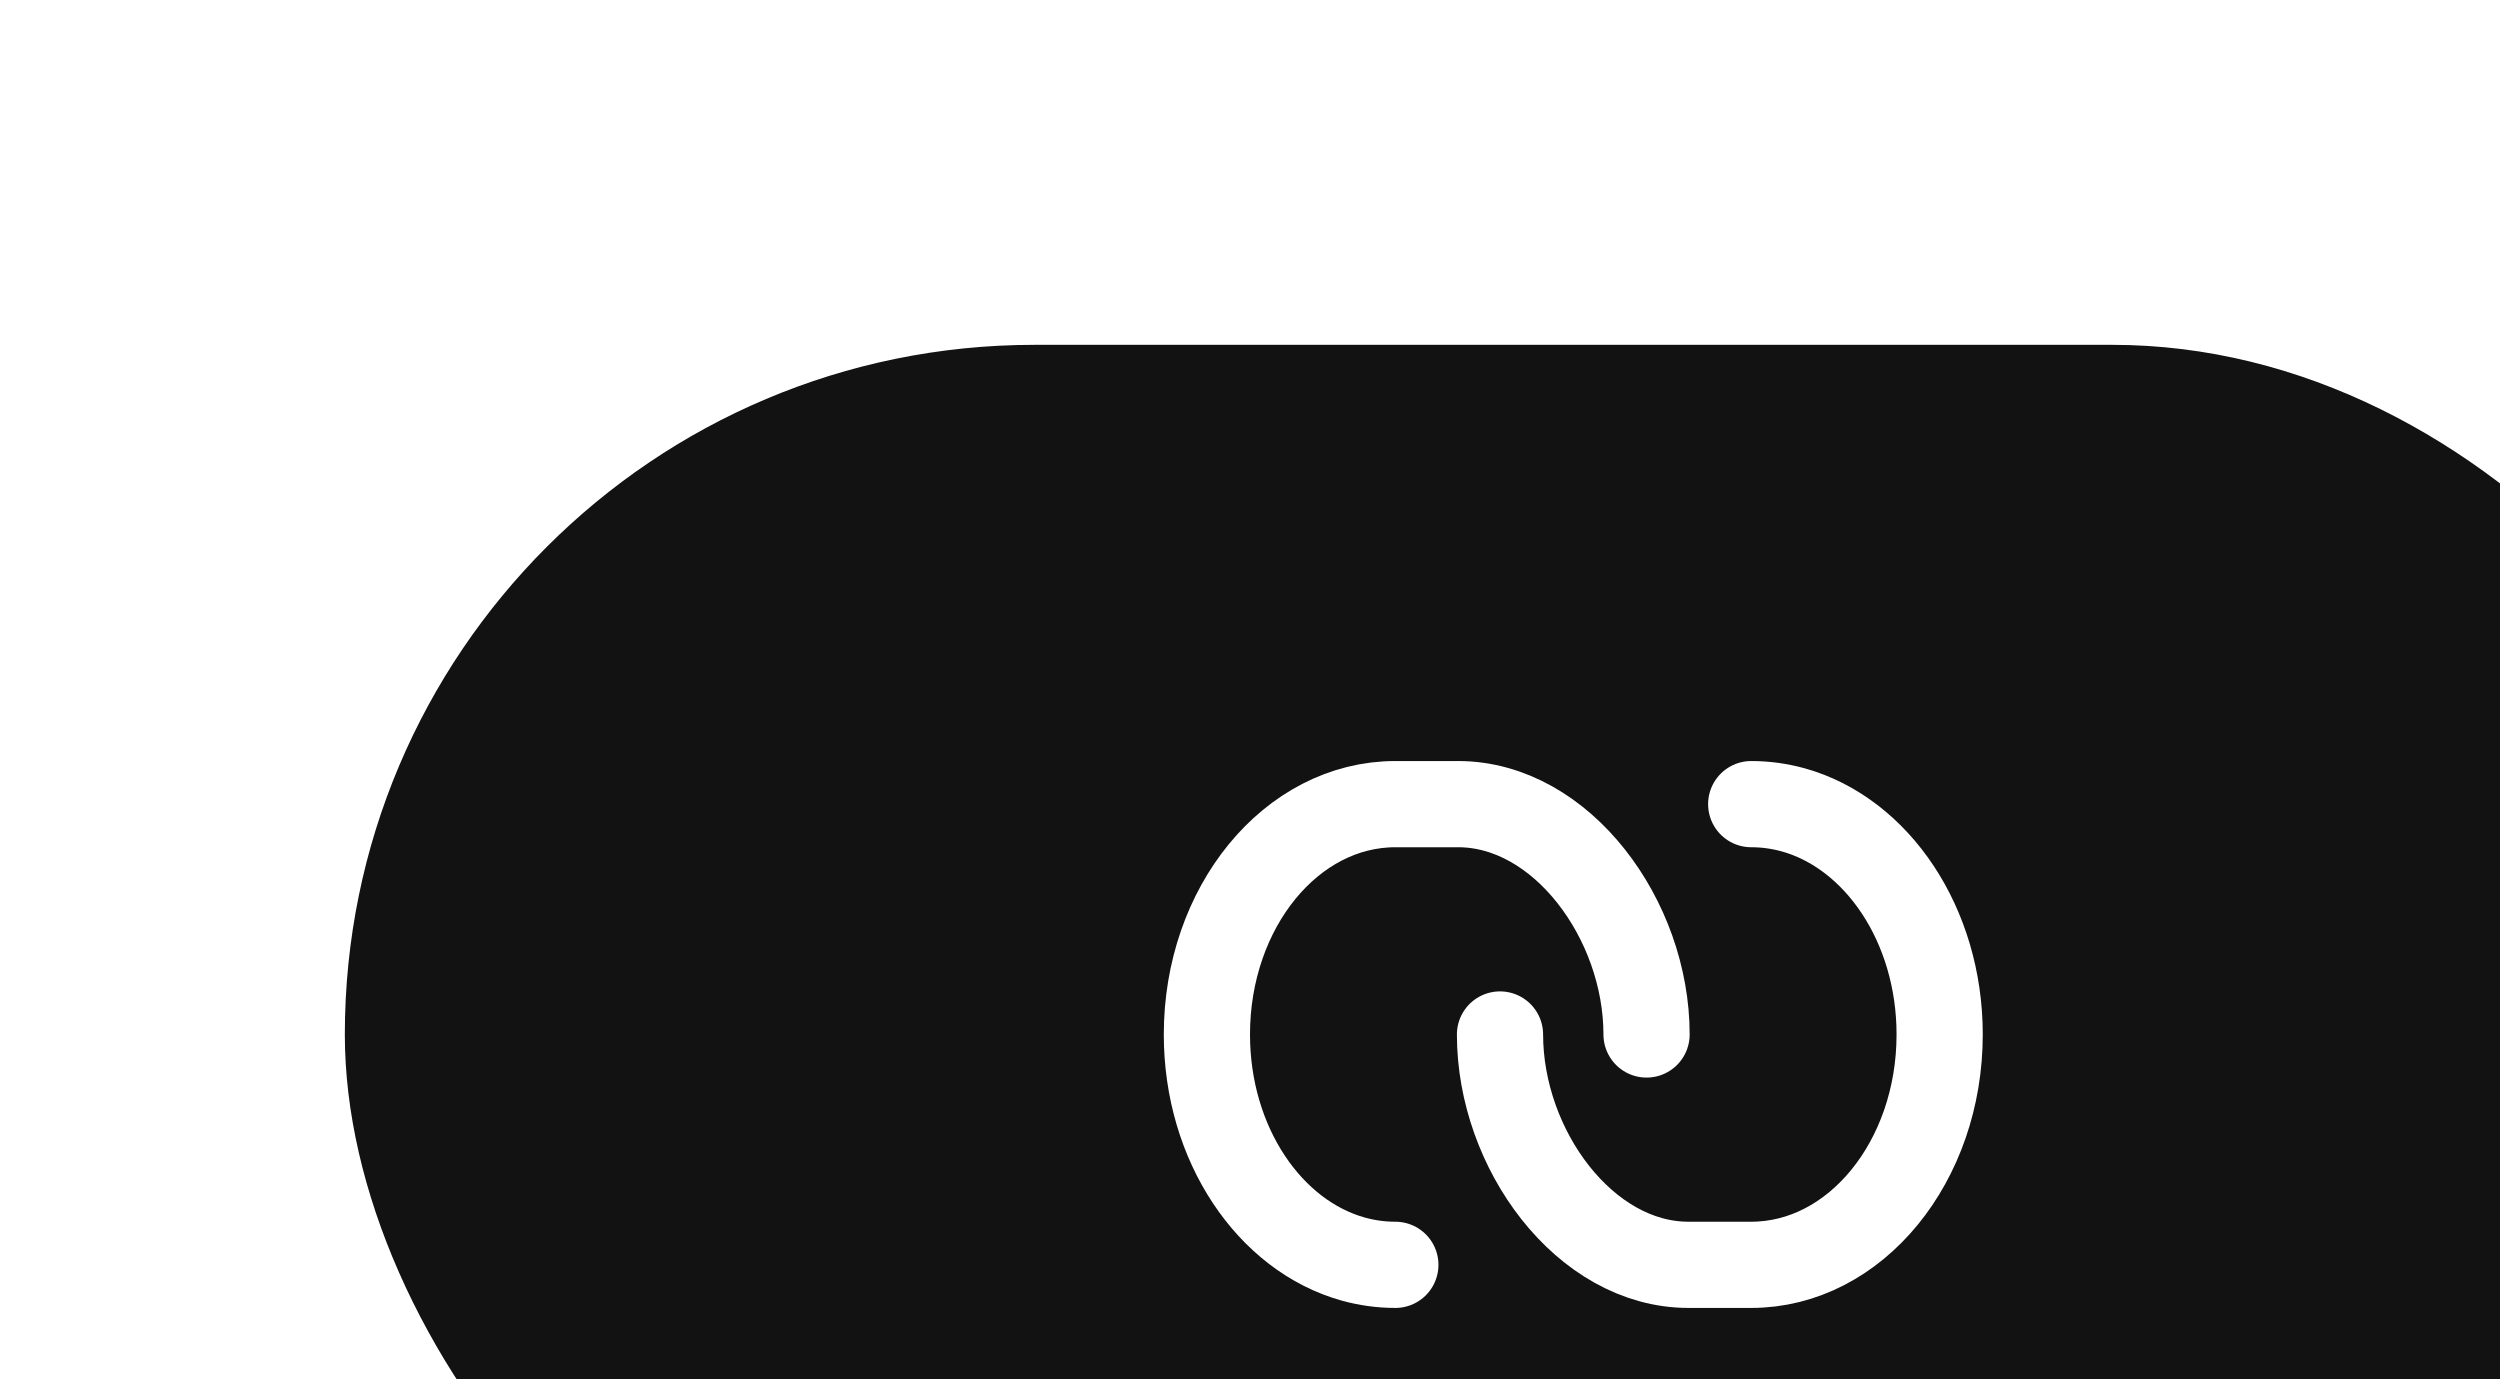 <svg width="29" height="16" viewBox="0 0 29 16" fill="none" xmlns="http://www.w3.org/2000/svg">
<g filter="url(#filter0_i_8_257)">
<rect width="28.5" height="16" rx="8" fill="#121212"/>
<path d="M15.1 8C15.1 6.668 14.115 5.328 12.914 5.328C12.772 5.328 12.303 5.328 12.186 5.328C10.979 5.328 10 6.524 10 8C10 9.272 10.727 10.336 11.7 10.606C11.856 10.649 12.019 10.672 12.186 10.672" stroke="white" stroke-linecap="round" stroke-linejoin="round"/>
<path d="M13.4 8C13.4 9.332 14.385 10.672 15.586 10.672C15.728 10.672 16.197 10.672 16.314 10.672C17.521 10.672 18.5 9.476 18.5 8C18.5 6.729 17.773 5.664 16.8 5.394C16.644 5.351 16.481 5.328 16.314 5.328" stroke="white" stroke-linecap="round" stroke-linejoin="round"/>
</g>
<defs>
<filter id="filter0_i_8_257" x="0" y="0" width="32.5" height="20" filterUnits="userSpaceOnUse" color-interpolation-filters="sRGB">
<feFlood flood-opacity="0" result="BackgroundImageFix"/>
<feBlend mode="normal" in="SourceGraphic" in2="BackgroundImageFix" result="shape"/>
<feColorMatrix in="SourceAlpha" type="matrix" values="0 0 0 0 0 0 0 0 0 0 0 0 0 0 0 0 0 0 127 0" result="hardAlpha"/>
<feOffset dx="4" dy="4"/>
<feGaussianBlur stdDeviation="2"/>
<feComposite in2="hardAlpha" operator="arithmetic" k2="-1" k3="1"/>
<feColorMatrix type="matrix" values="0 0 0 0 0 0 0 0 0 0 0 0 0 0 0 0 0 0 0.2 0"/>
<feBlend mode="normal" in2="shape" result="effect1_innerShadow_8_257"/>
</filter>
</defs>
</svg>
